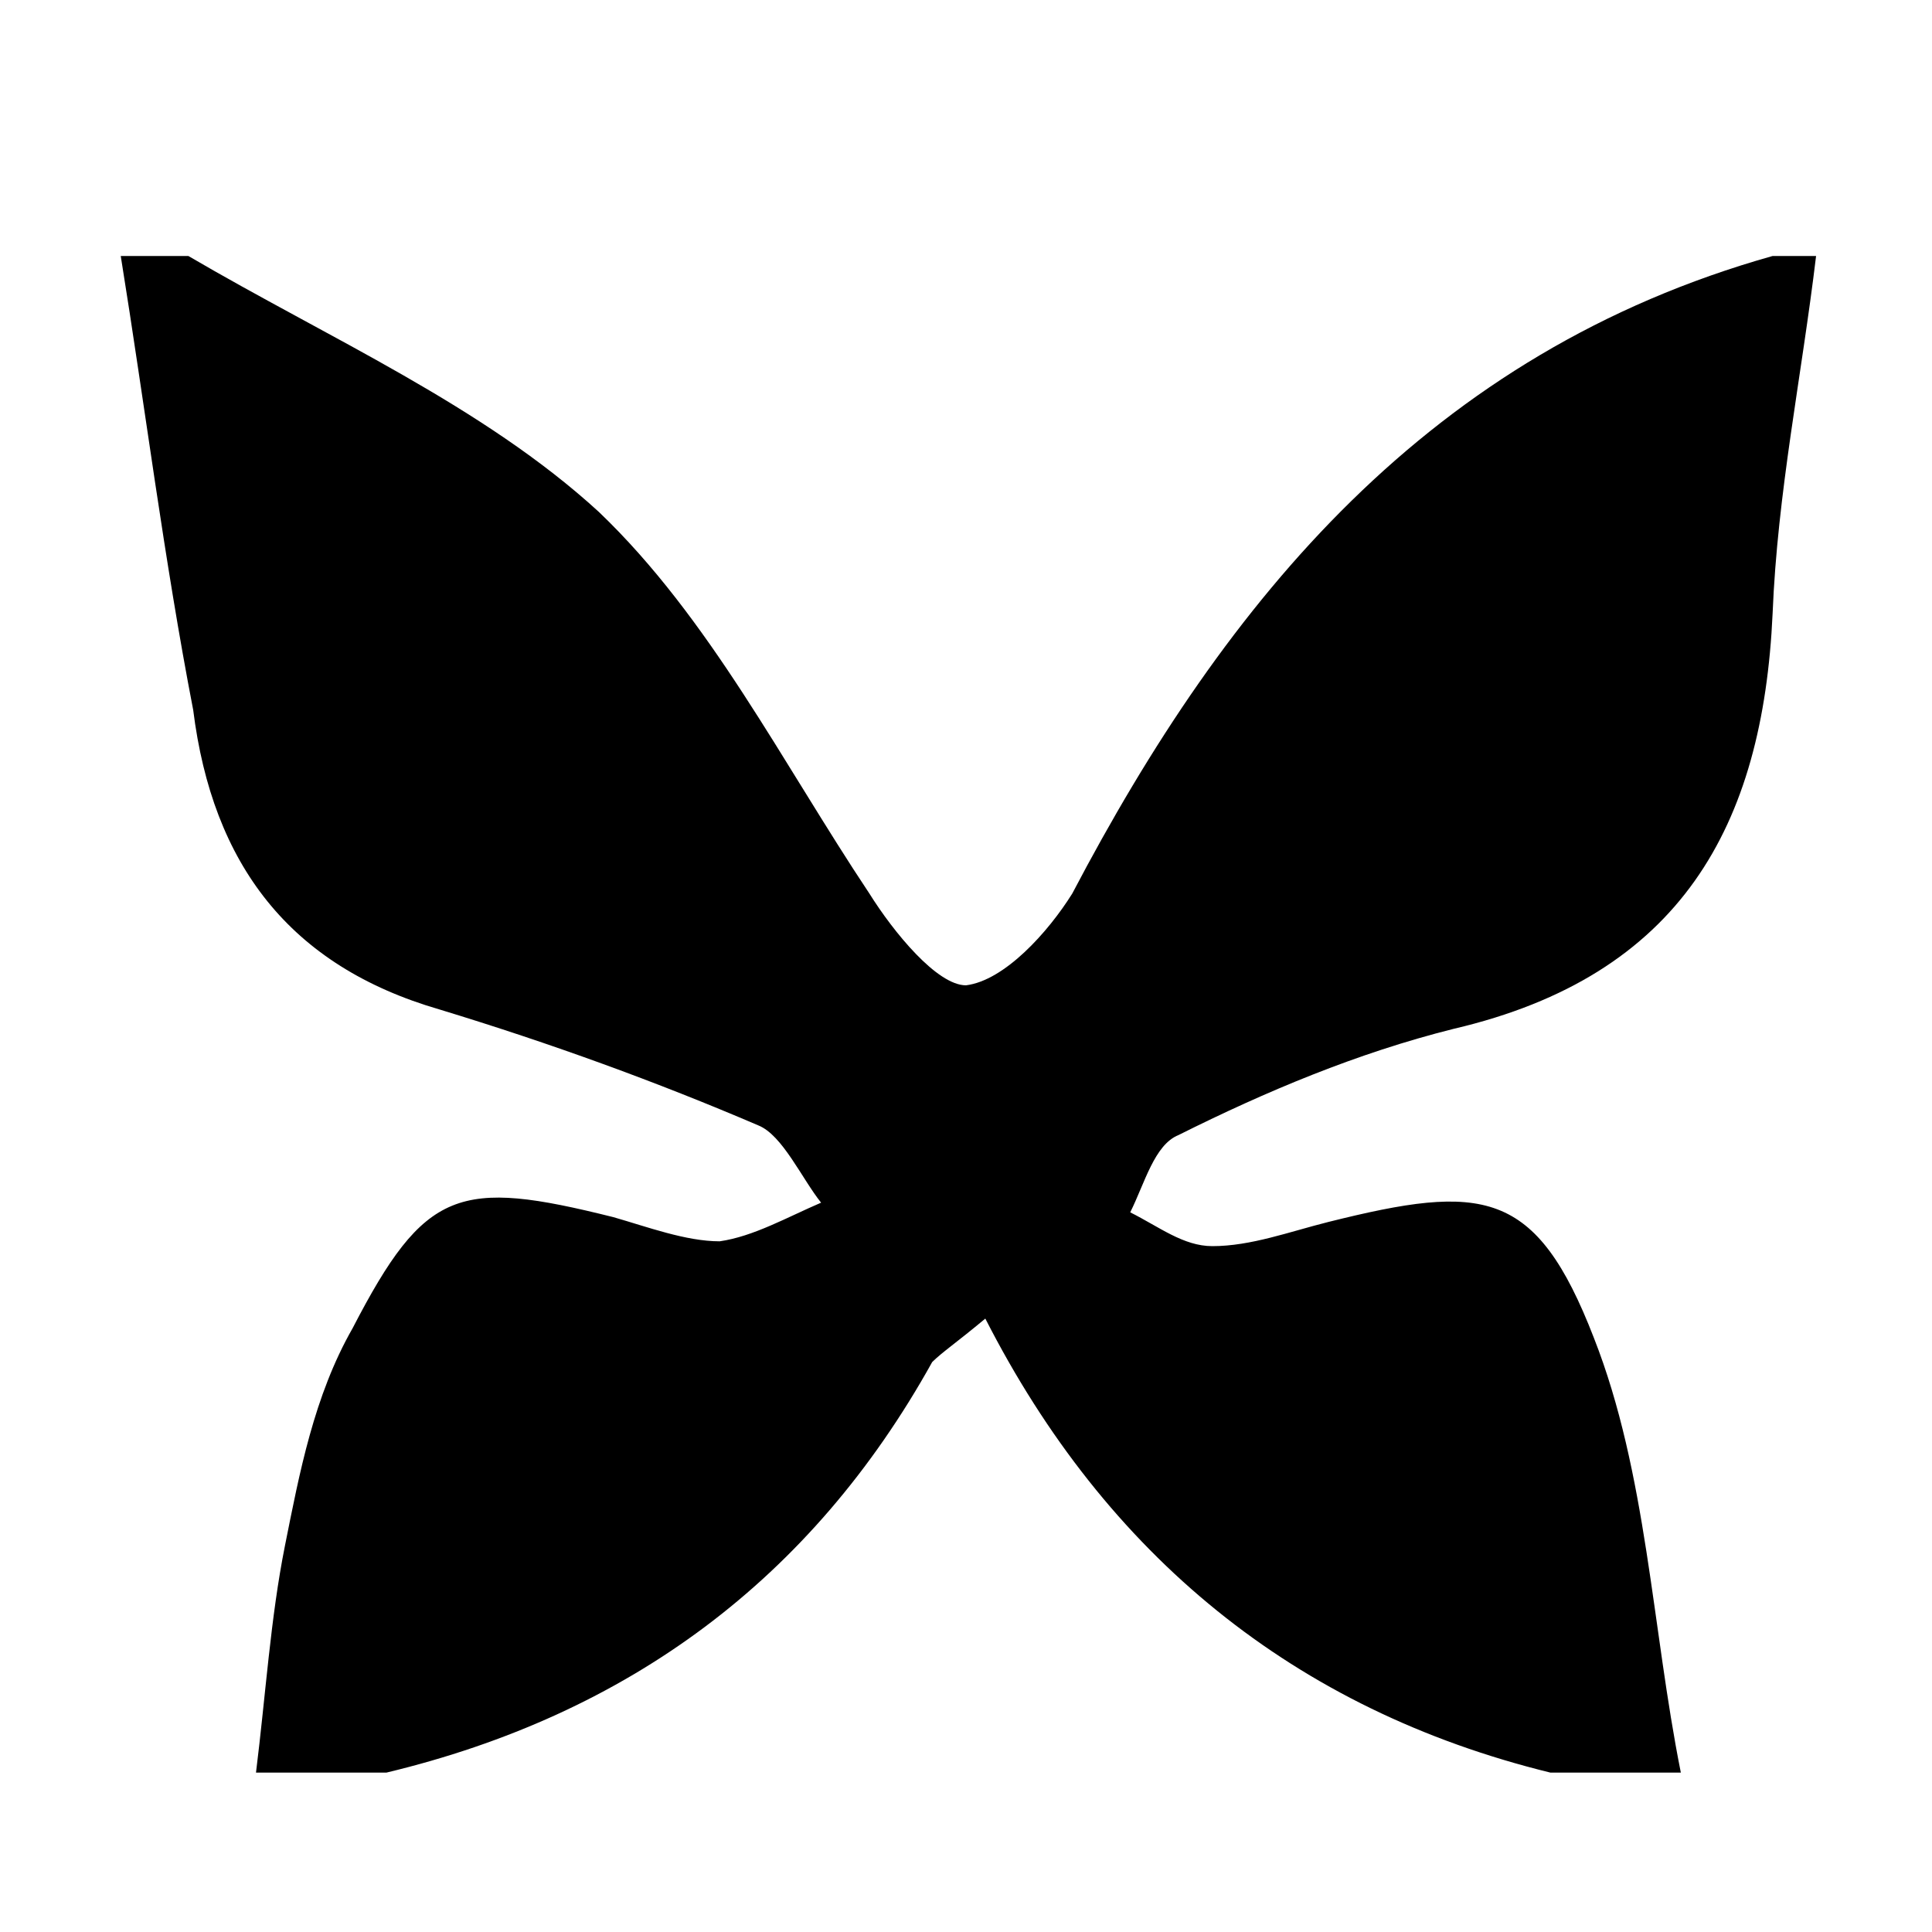 <svg xmlns="http://www.w3.org/2000/svg" viewBox="0 0 40 40"><path d="M34.8 36.7h-2.7c-5.3-1.3-9.2-4.5-11.7-9.4-.6.5-.9.7-1.1.9-2.5 4.5-6.3 7.3-11.3 8.5H5.3c.2-1.6.3-3.2.6-4.7s.6-3.1 1.4-4.5c1.5-2.9 2.2-3.1 5.4-2.3.7.2 1.5.5 2.2.5.7-.1 1.4-.5 2.1-.8-.4-.5-.8-1.4-1.3-1.6-2.1-.9-4.3-1.7-6.6-2.4-3.1-.9-4.7-3-5.1-6.2-.6-3.1-1-6.3-1.5-9.4h1.4C6.8 7 10 8.4 12.4 10.6c2.3 2.2 3.8 5.2 5.6 7.9.5.8 1.4 1.9 2 1.9.8-.1 1.7-1.1 2.2-1.9 3.2-6.1 7.4-11.2 14.5-13.2h.9c-.3 2.5-.8 4.9-.9 7.4-.2 4.4-1.9 7.5-6.6 8.6-2 .5-3.9 1.3-5.7 2.2-.5.2-.7 1-1 1.6.6.3 1.1.7 1.7.7.8 0 1.6-.3 2.4-.5 3.2-.8 4.3-.7 5.5 2.4 1.1 2.8 1.2 6 1.8 9z"/></svg>